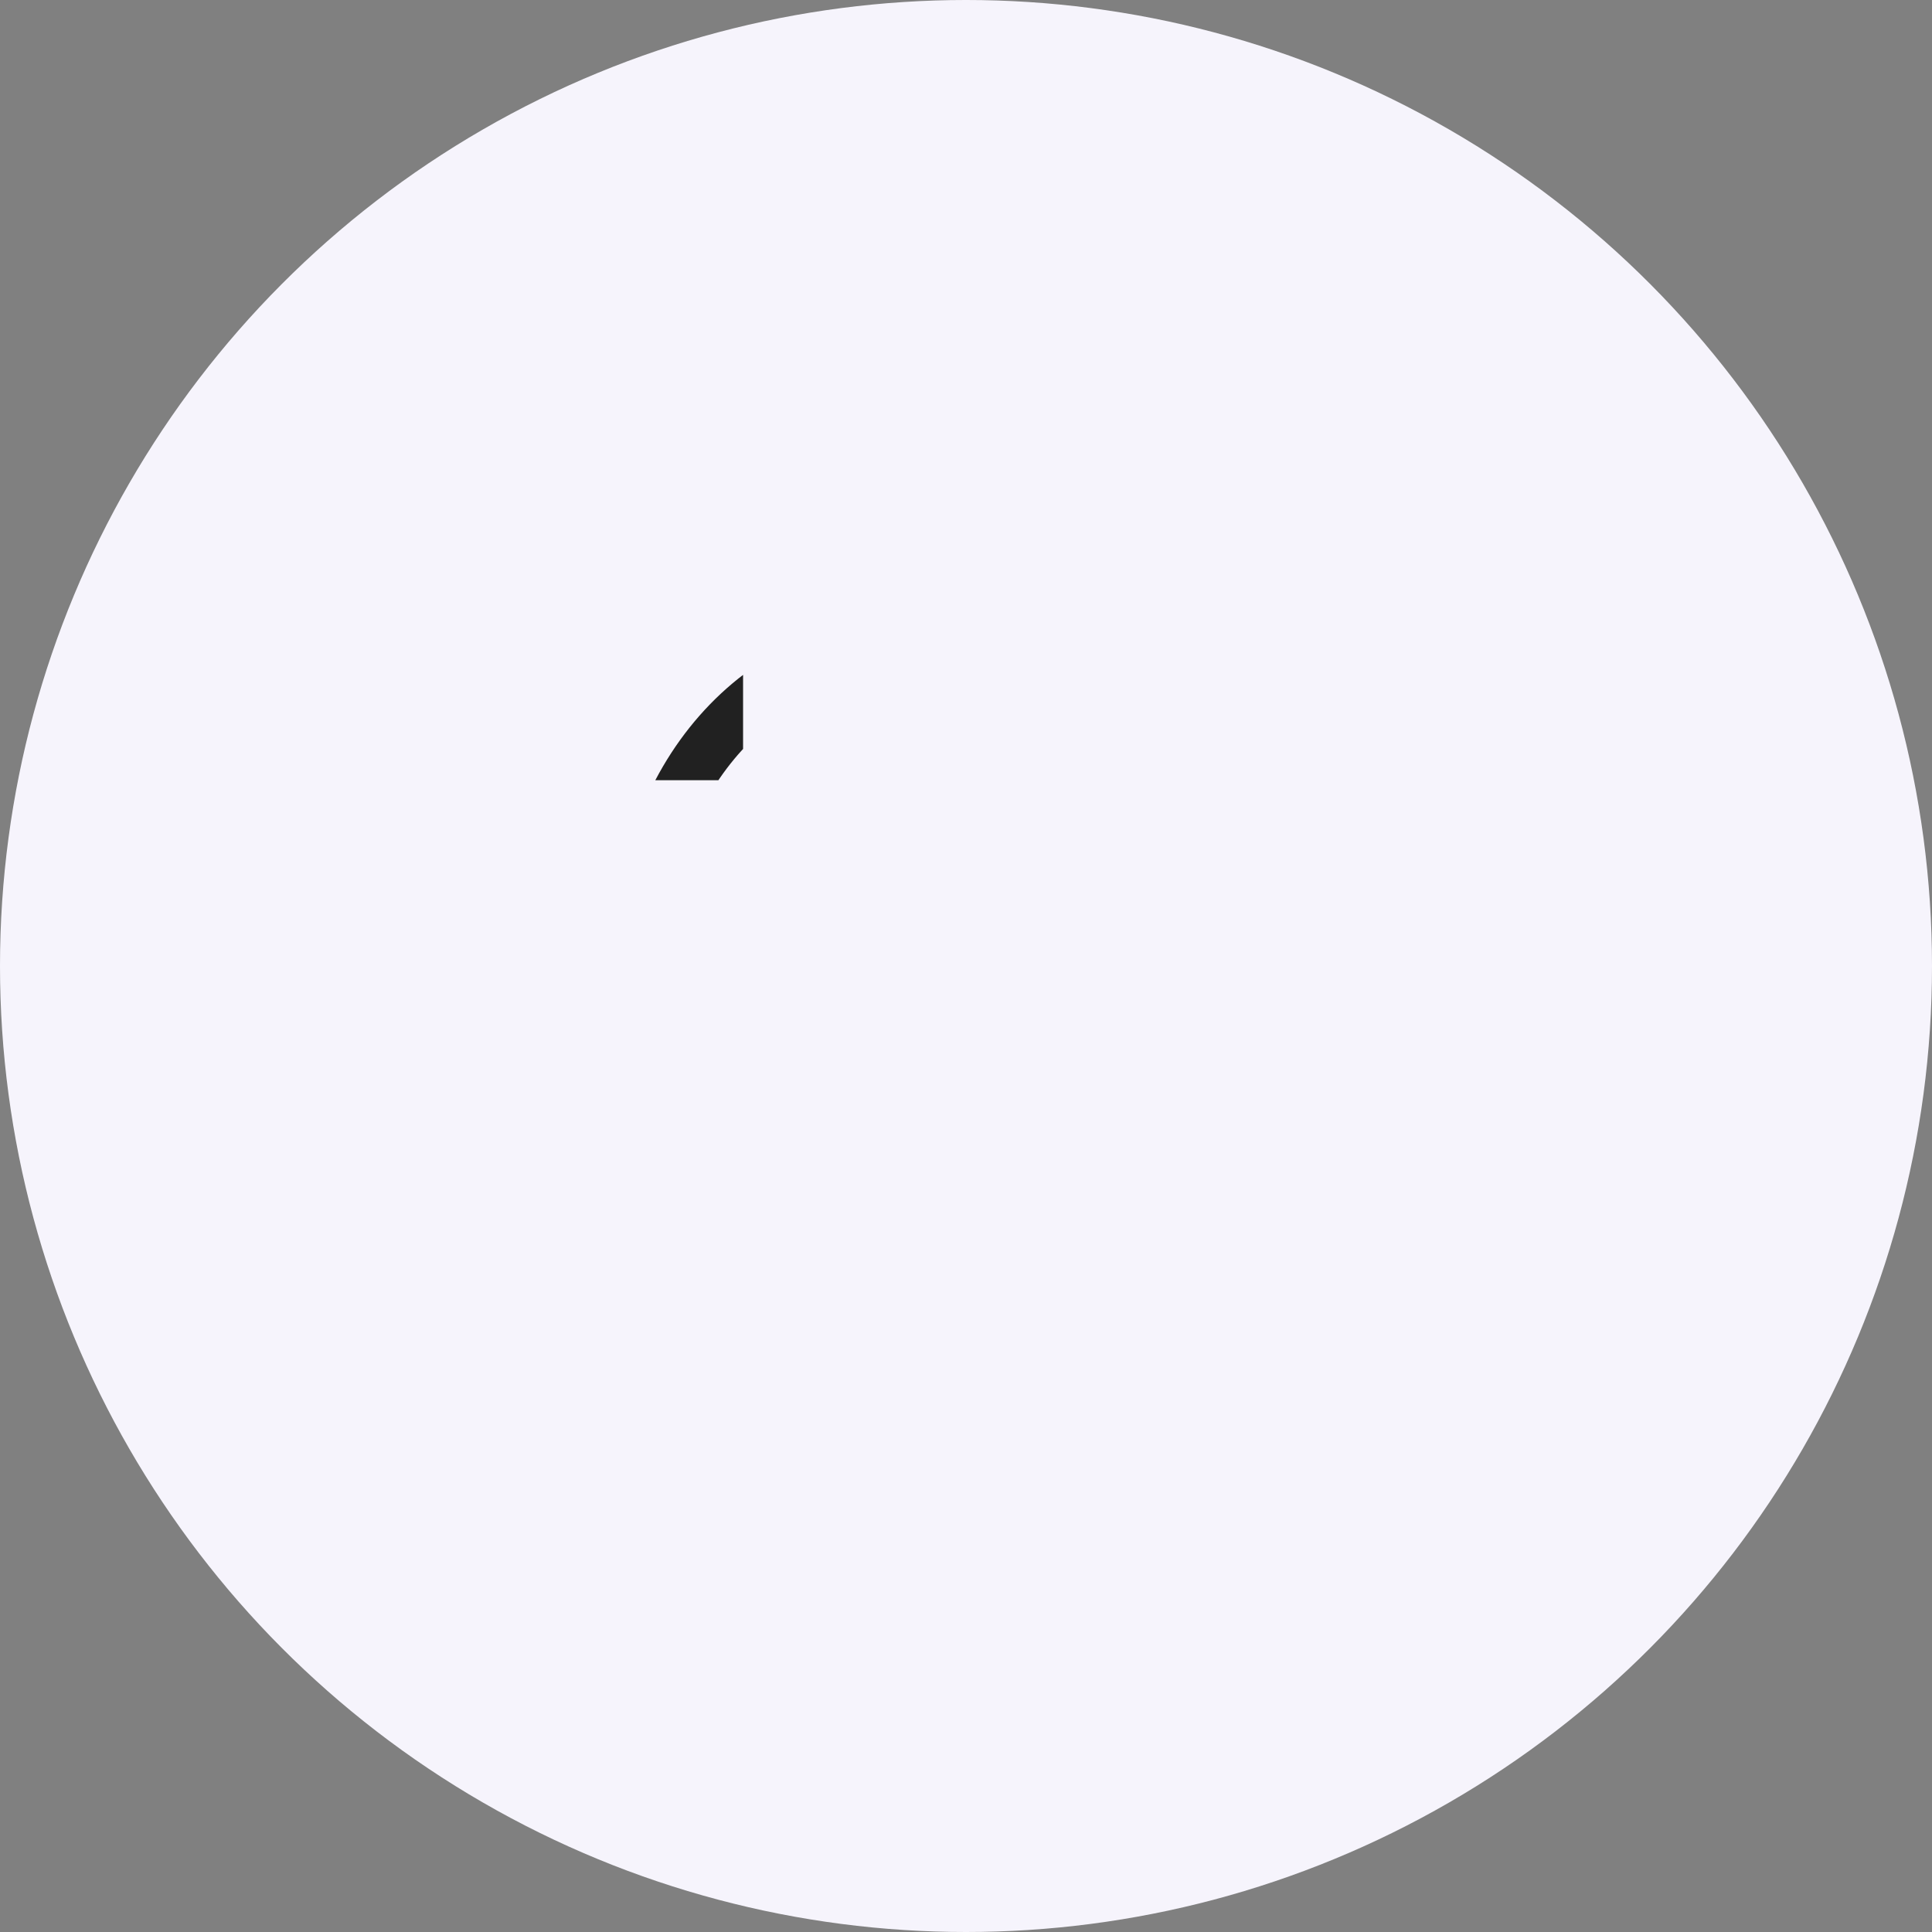 <svg width="52" height="52" viewBox="0 0 52 52" fill="none" xmlns="http://www.w3.org/2000/svg">
<rect x="0" y="0" width="52" height="52" fill="#808080" stroke="none"/>
<circle cx="26" cy="26" r="26" fill="#F6F4FC"/>
    <g>
        <svg width="20" height="21" viewBox="-16.5 -14 20 21" fill="none" xmlns="http://www.w3.org/2000/svg">
            <path d="M8.293 2.561C8.697 2.561 9.024 2.905 9.024 3.329V11.524H16.829C17.2 11.524 17.506 11.813 17.554 12.188L17.561 12.293C17.561 17.384 13.63 21 8.78 21C3.931 21 0 16.872 0 11.78C0 6.689 3.443 2.561 8.293 2.561ZM7.561 4.135L7.357 4.16C3.758 4.642 1.463 7.87 1.463 11.78C1.463 16.024 4.739 19.463 8.78 19.463C12.505 19.463 15.579 17.054 16.038 13.275L16.061 13.061H8.293C7.922 13.061 7.616 12.772 7.568 12.397L7.561 12.293V4.135ZM11.22 0C16.069 0 20 4.128 20 9.22C20 9.644 19.672 9.988 19.268 9.988H11.22C10.815 9.988 10.488 9.644 10.488 9.22V0.768C10.488 0.344 10.815 0 11.22 0ZM11.951 1.574V8.451H18.5L18.477 8.237C18.057 4.78 15.448 2.04 12.155 1.599L11.951 1.574Z" fill="#212121"/>
        </svg>
    </g>
</svg>
